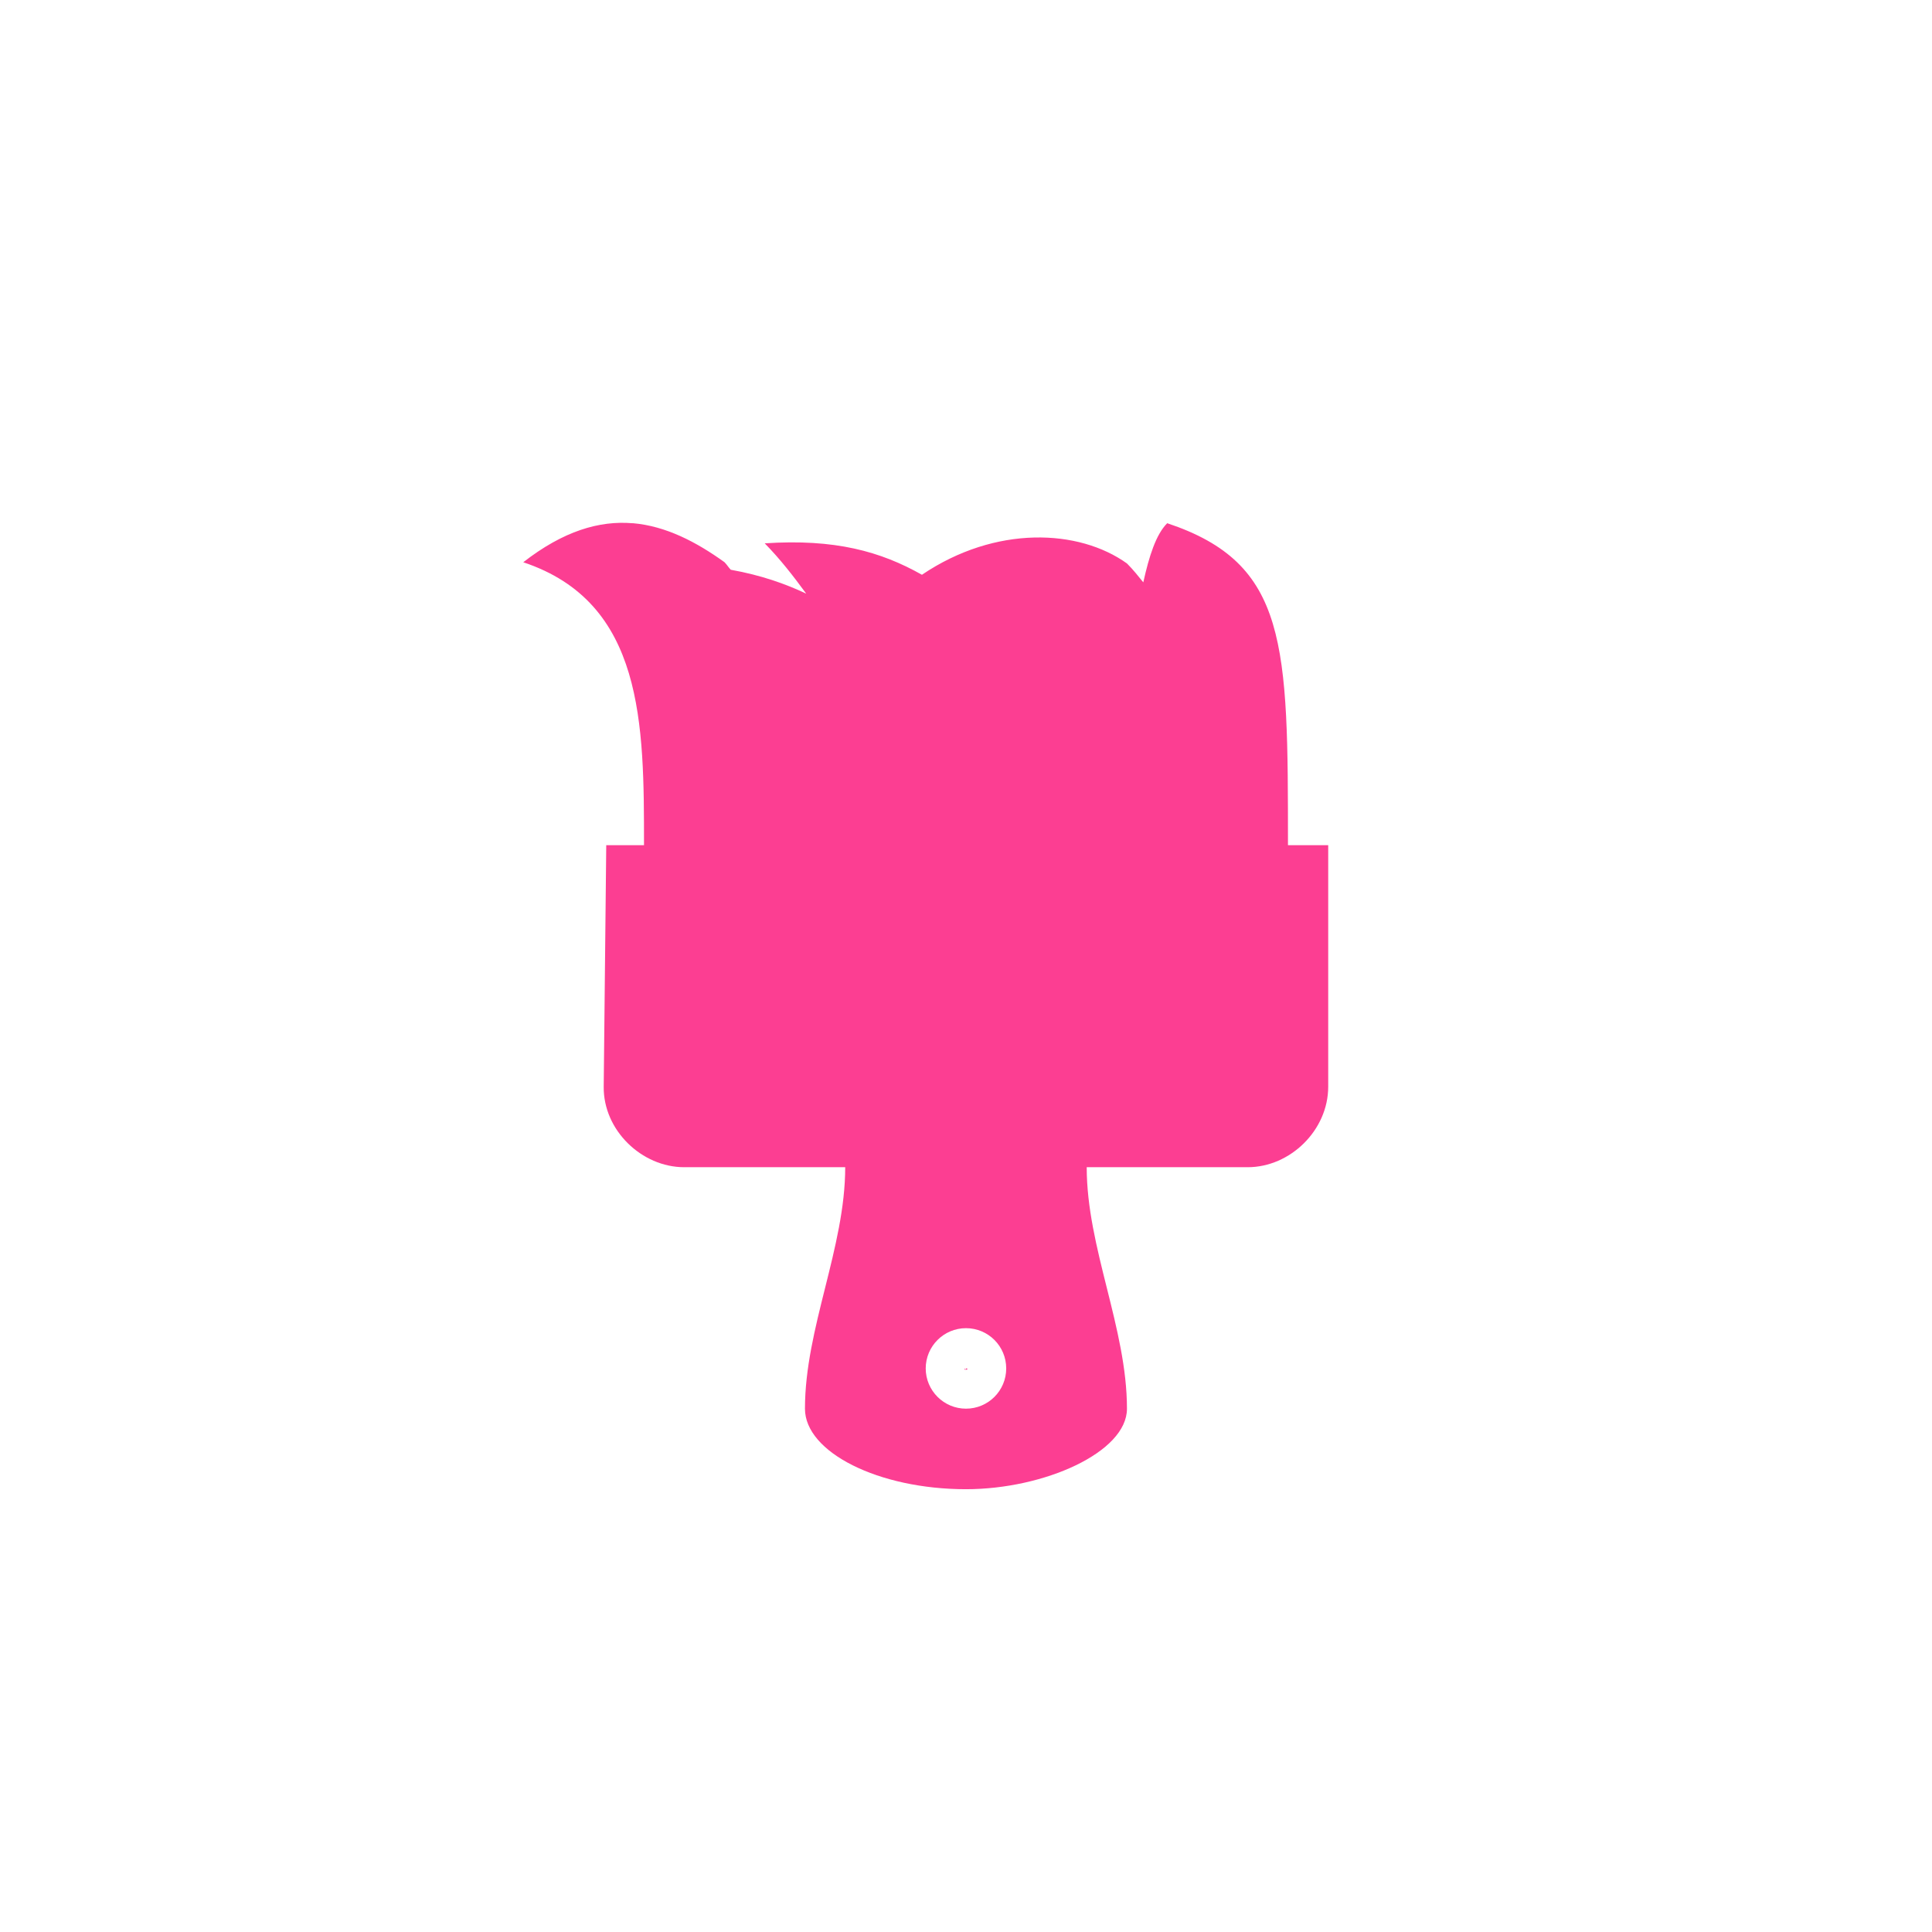 <!-- color: #eeeeee --><svg xmlns="http://www.w3.org/2000/svg" viewBox="0 0 48 48"><g><path d="m 15.719 13 c -0.828 -0.07 -1.719 0.191 -2.719 0.969 c 3 1 3 4.02 3 7.03 l -0.938 0 l -0.063 6 c -0.012 1.082 0.945 2 2 2 l 4 0 c 0 2 -1 4 -1 6 c 0 1.082 1.828 2 4 2 c 1.945 0 4 -0.918 4 -2 c 0 -2 -1 -4 -1 -6 l 4 0 c 1.055 0 2 -0.918 2 -2 l 0 -6 l -1 0 c 0 -5 0 -7 -3 -8 c -0.277 0.277 -0.449 0.813 -0.594 1.469 c -0.125 -0.152 -0.242 -0.305 -0.406 -0.469 c -1.191 -0.855 -3.262 -0.957 -5.094 0.281 c -1.023 -0.578 -2.16 -0.898 -3.906 -0.781 c 0.391 0.398 0.715 0.82 1.031 1.25 c -0.512 -0.242 -1.113 -0.457 -1.875 -0.594 c -0.059 -0.063 -0.094 -0.125 -0.156 -0.188 c -0.695 -0.5 -1.453 -0.898 -2.281 -0.969 m 8.281 20 c 0.555 0 1 0.449 1 1 c 0 0.551 -0.445 1 -1 1 c -0.551 0 -1 -0.449 -1 -1 c 0 -0.551 0.449 -1 1 -1 m -0.031 1 c 0.004 0 -0.008 0.031 0 0.031 c 0 0 0.031 0 0.031 0 c 0 0 -0.031 -0.031 -0.031 -0.031 m 0.031 0.031 l 0.031 0 l 0 -0.031 l -0.031 0 m 0 0.031" fill="#fc3e92" stroke="none" fill-rule="nonzero" fill-opacity="1"/></g></svg>